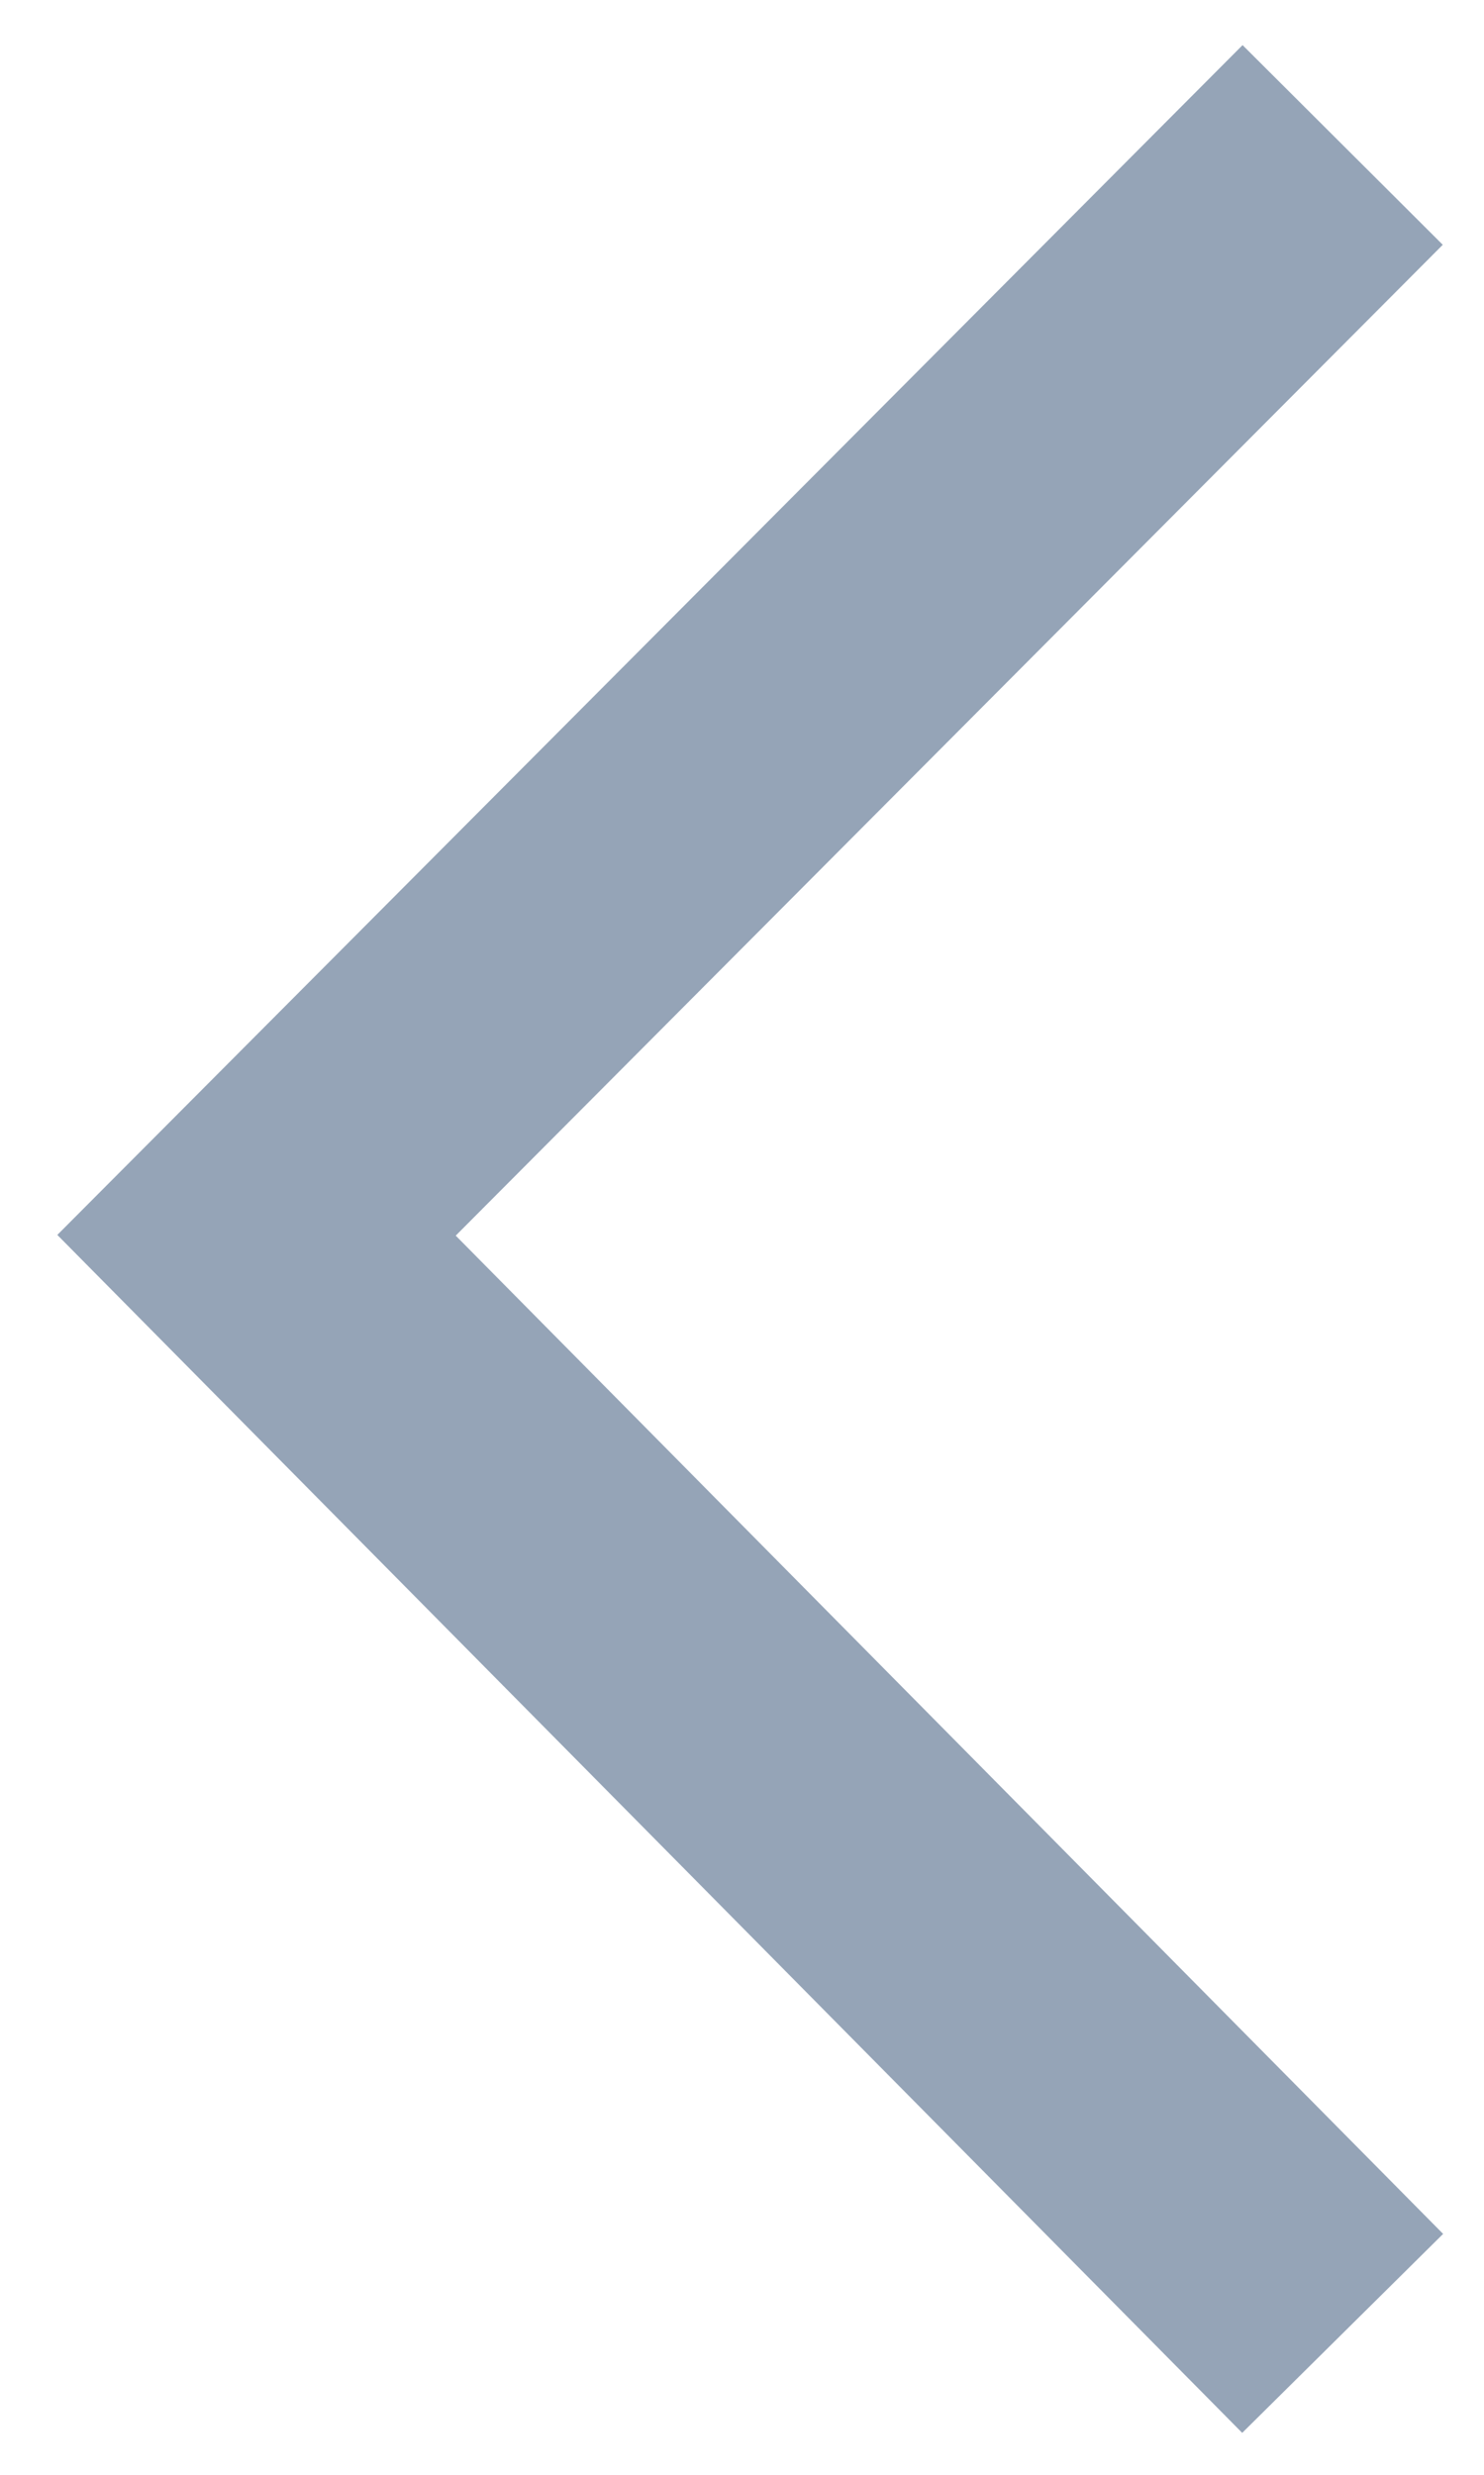 <svg width="21" height="35" viewBox="0 0 21 35" fill="none" xmlns="http://www.w3.org/2000/svg">
<path d="M19 33L3.63 17.47L19 2.05" stroke="#2D4B70" stroke-opacity="0.5" stroke-width="4" stroke-miterlimit="10"/>
</svg>
